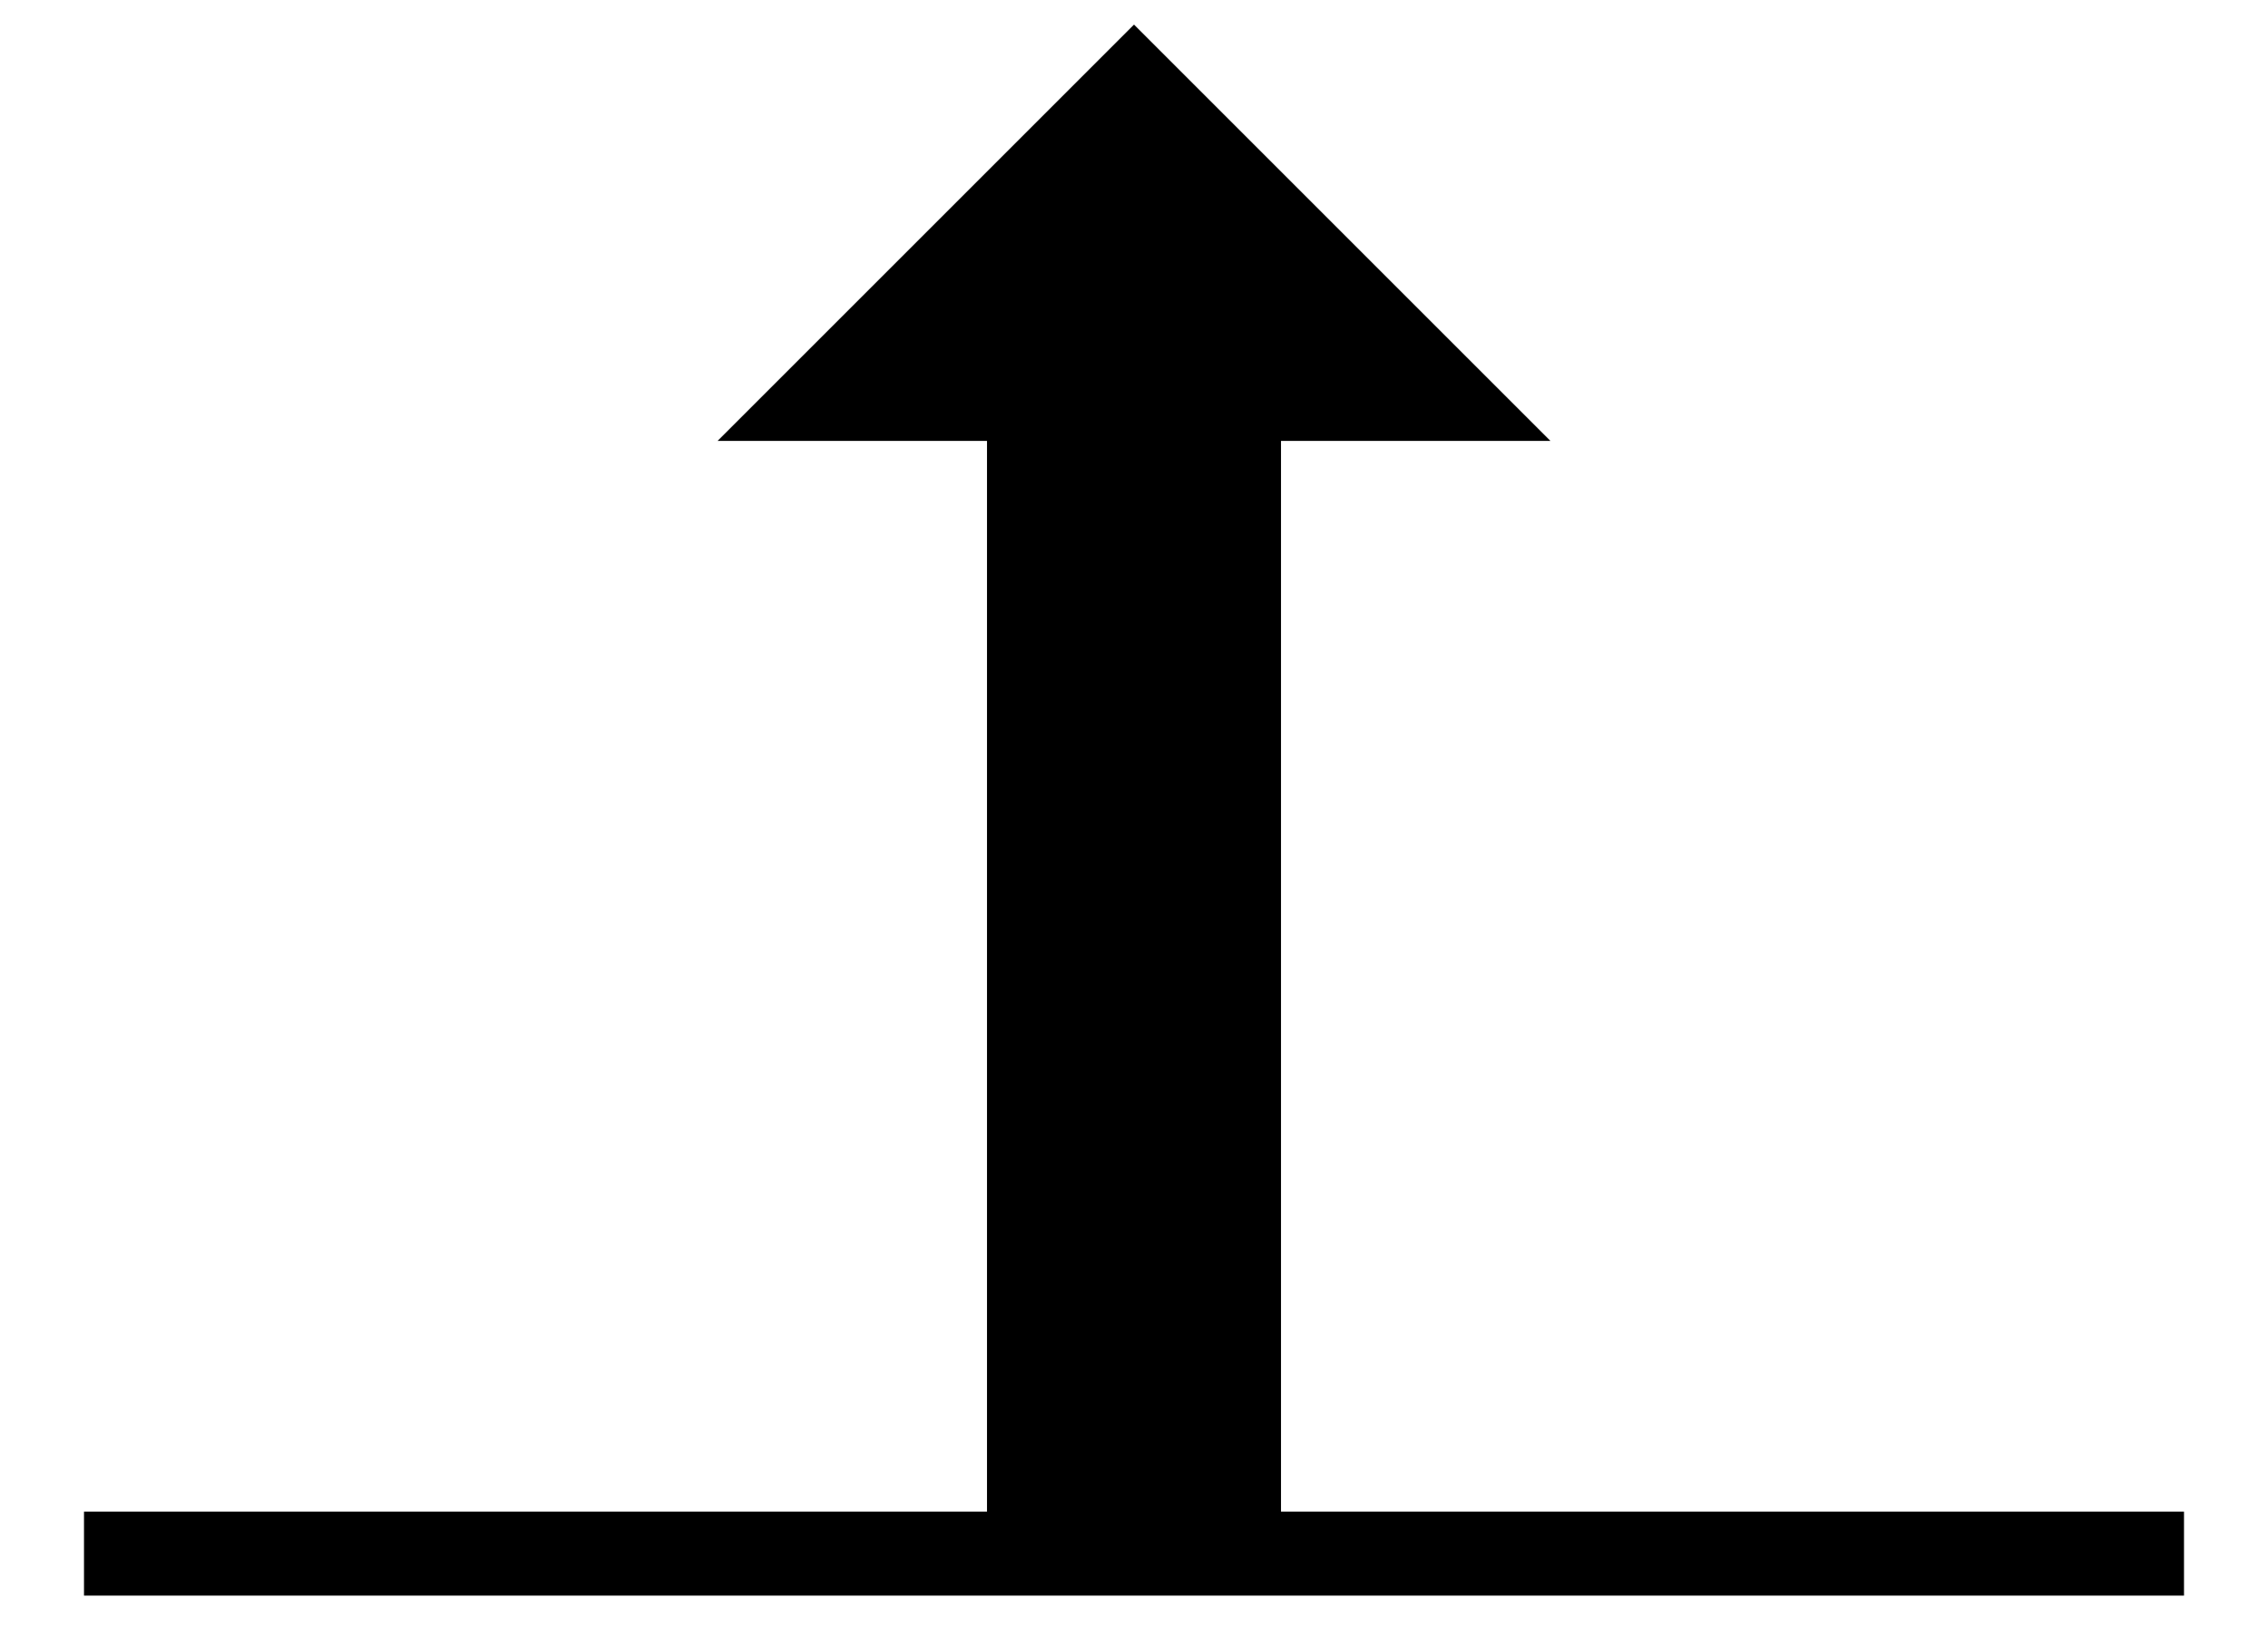 <svg xmlns:xlink="http://www.w3.org/1999/xlink" xmlns="http://www.w3.org/2000/svg" version="1.2" baseProfile="tiny" width="75.6" height="54.6" viewBox="46 26 108 78"><path d="m 95,100 0,-55 -10,0 15,-15 15,15 -10,0 0,55 m -55,0 100,0" stroke-width="4px" stroke="#000000" fill="black"></path></svg>